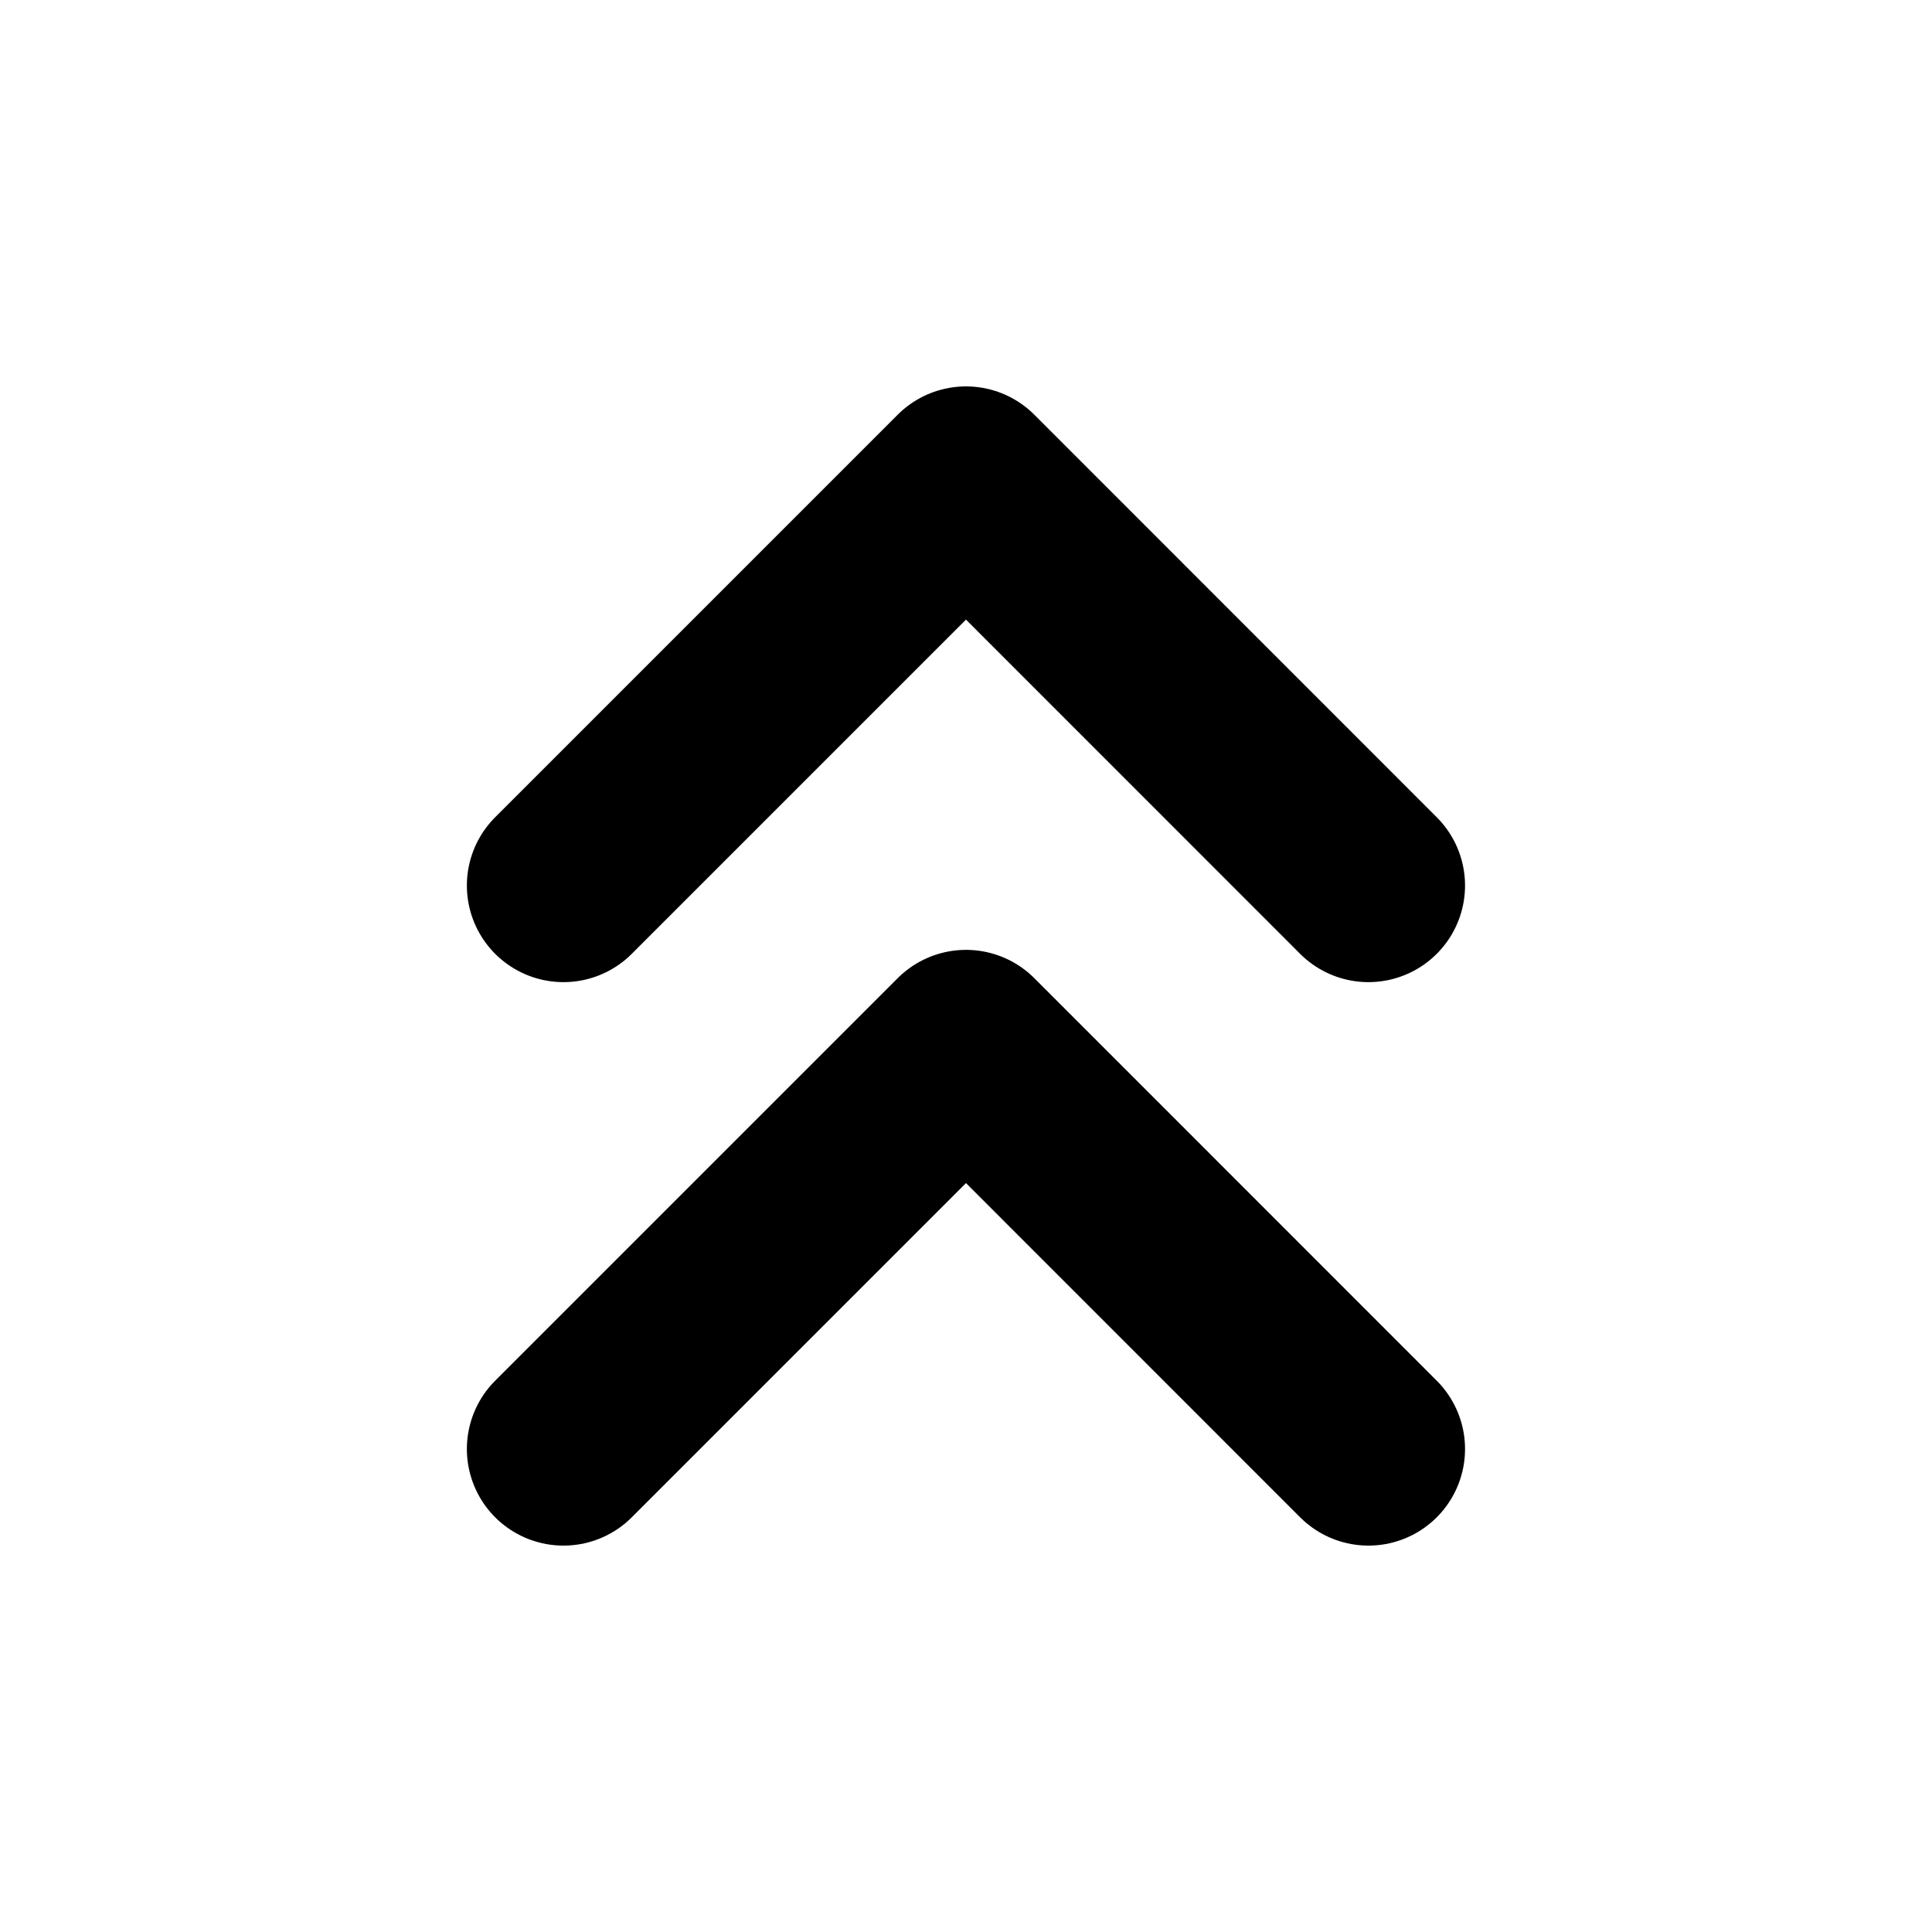 <svg width="20" height="20" viewBox="0 0 20 20" fill="none" xmlns="http://www.w3.org/2000/svg">
<g id="chevron-up-double">
<path id="Icon" d="M14.166 15L10 10.833L5.833 15M14.166 9.167L10 5L5.833 9.167" stroke="black" stroke-width="2" stroke-linecap="round" stroke-linejoin="round"/>
</g>
</svg>
